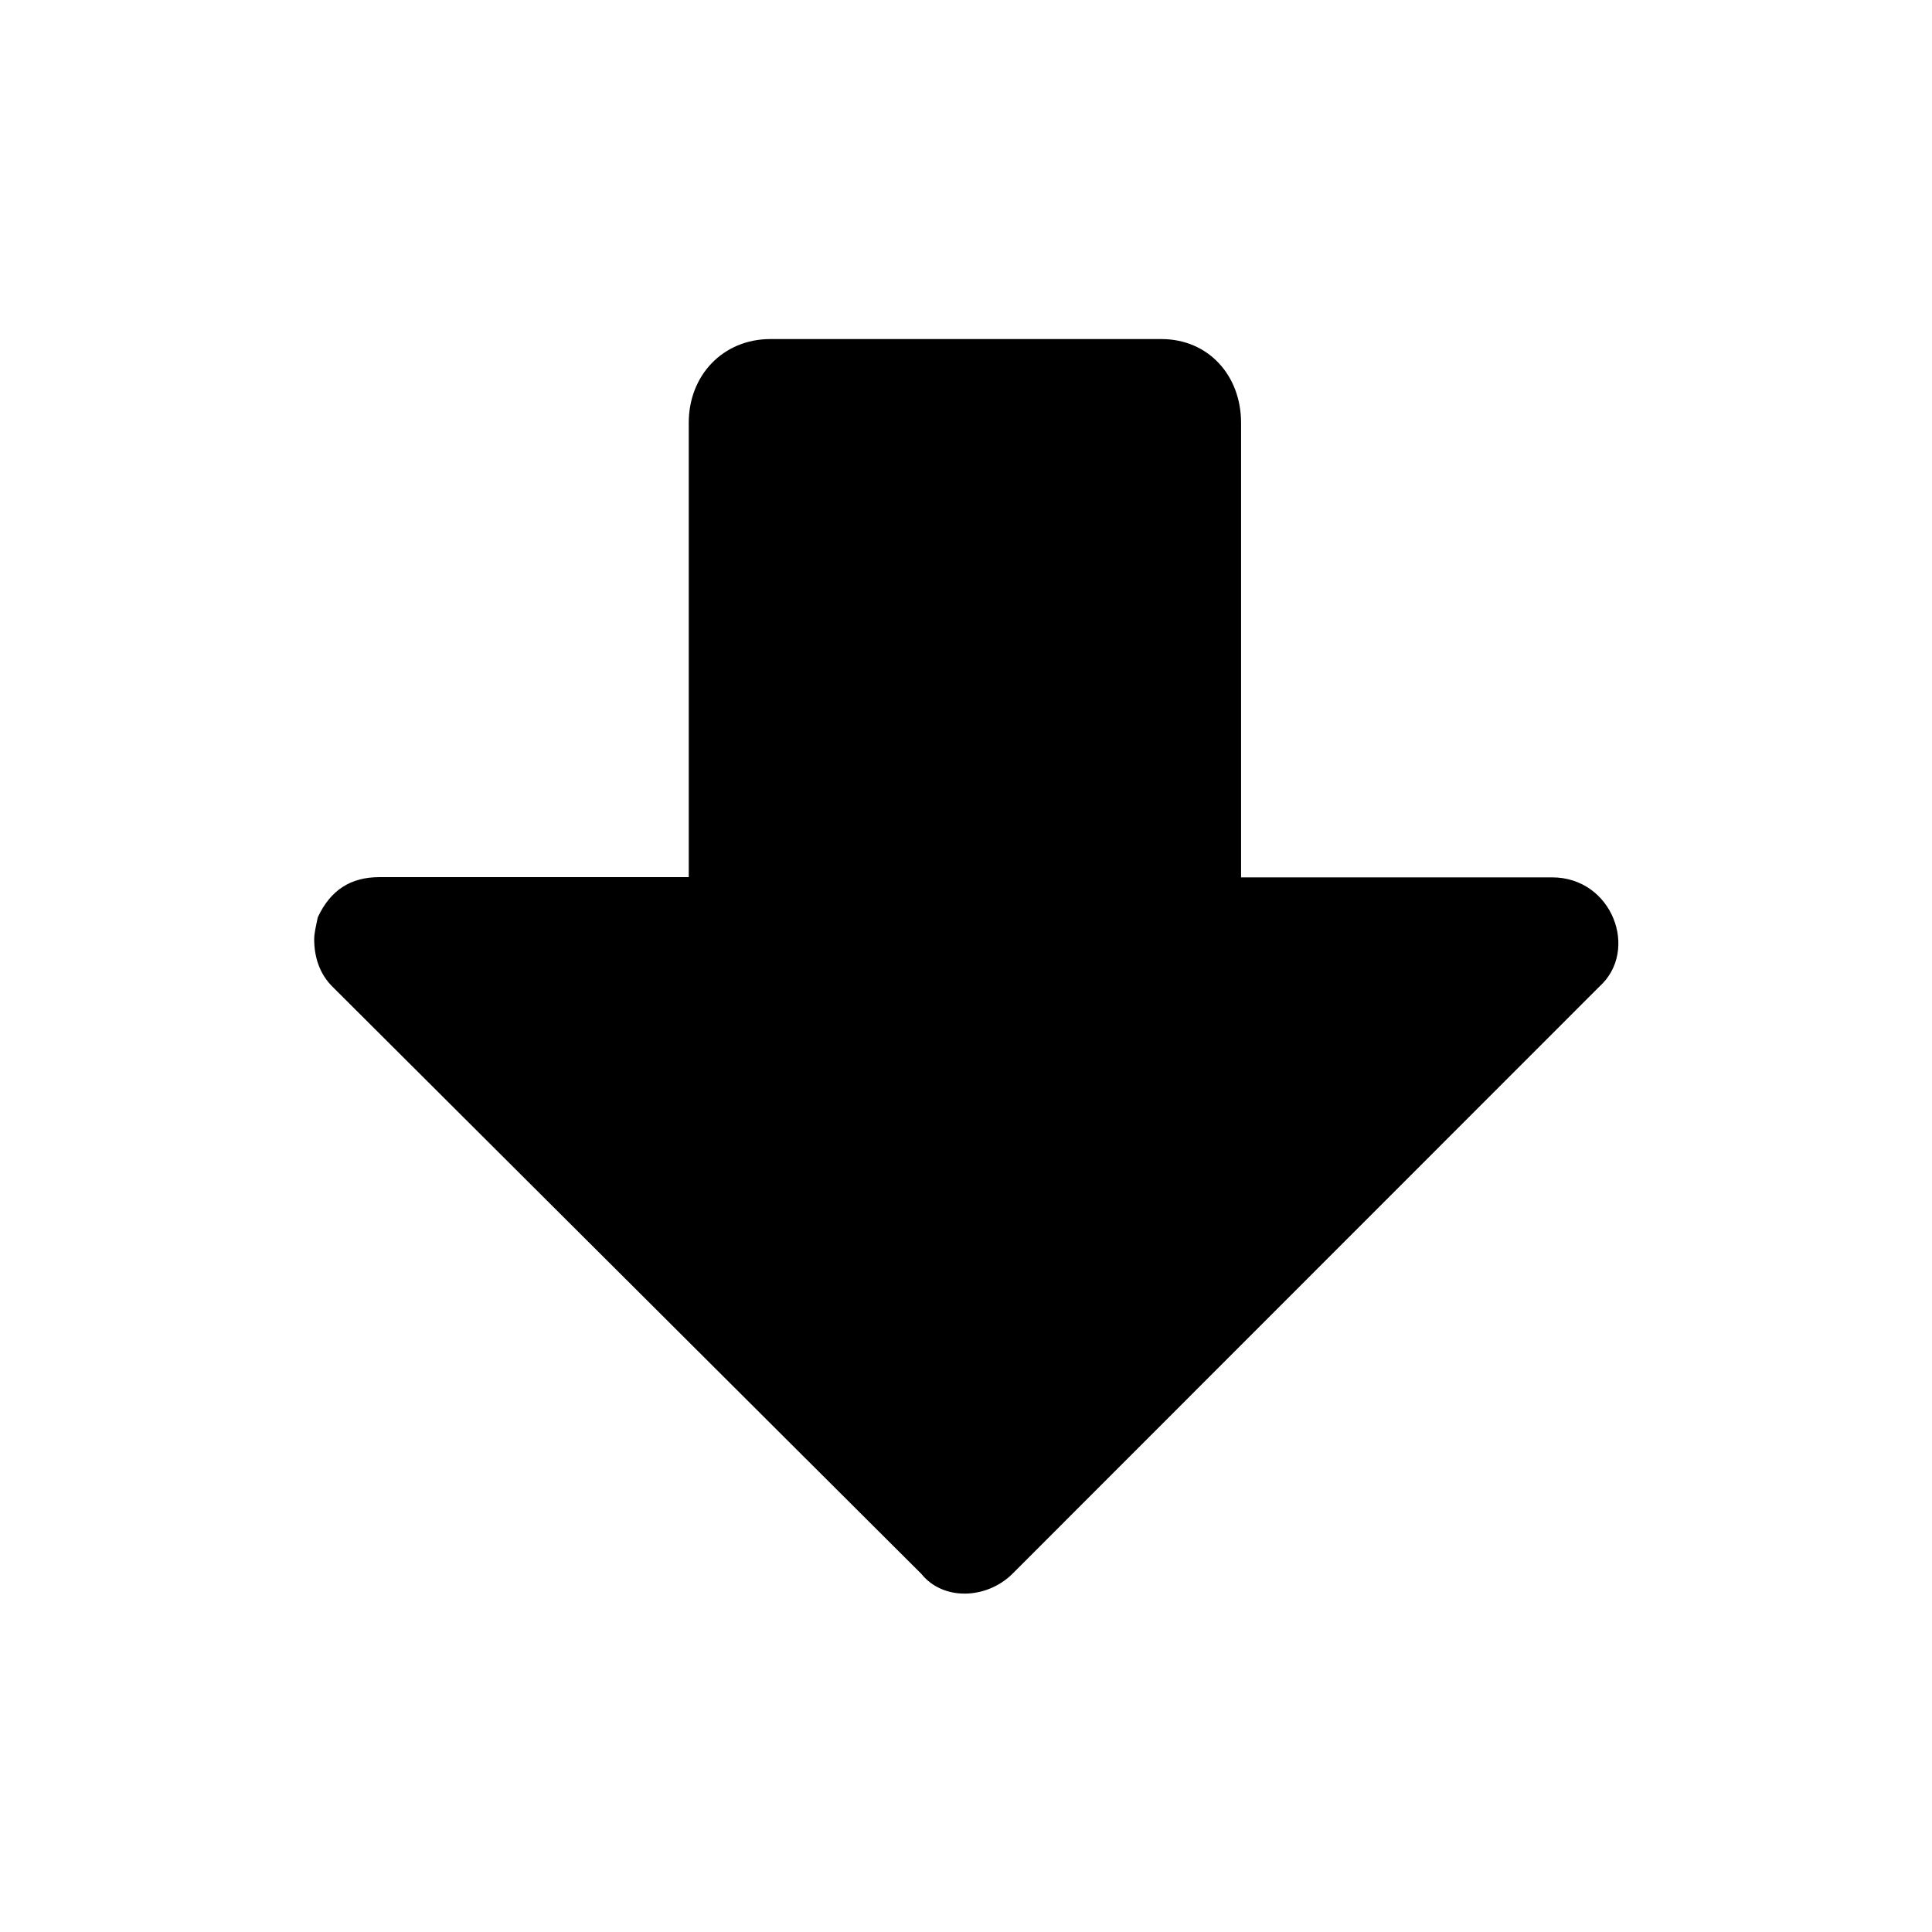 <?xml version="1.0" encoding="utf-8"?>
<!-- Generator: Adobe Illustrator 18.1.0, SVG Export Plug-In . SVG Version: 6.00 Build 0)  -->
<svg version="1.1" id="Layer_1" xmlns="http://www.w3.org/2000/svg" xmlns:xlink="http://www.w3.org/1999/xlink" x="0px" y="0px"
	 viewBox="-94 -4 800 800" enable-background="new -94 -4 800 800" xml:space="preserve">
<title>arrowdown</title>
<path d="M386.9,136.4H225c-19.6,0-33.8,15-33.8,34.6v188.2h-128c-12,0-20.3,5.3-25.6,16.6c-0.8,3.8-1.5,6.7-1.5,9.1
	c0,7.5,2.3,14.4,7.5,19.6l243.9,243.2c9.1,11.3,27.1,10.5,37.7,0l243.1-243.2c16.6-15,5.3-45.2-19.6-45.2H419.9V171.1
	C419.9,151.4,406.3,136.4,386.9,136.4L386.9,136.4z"/>
</svg>
